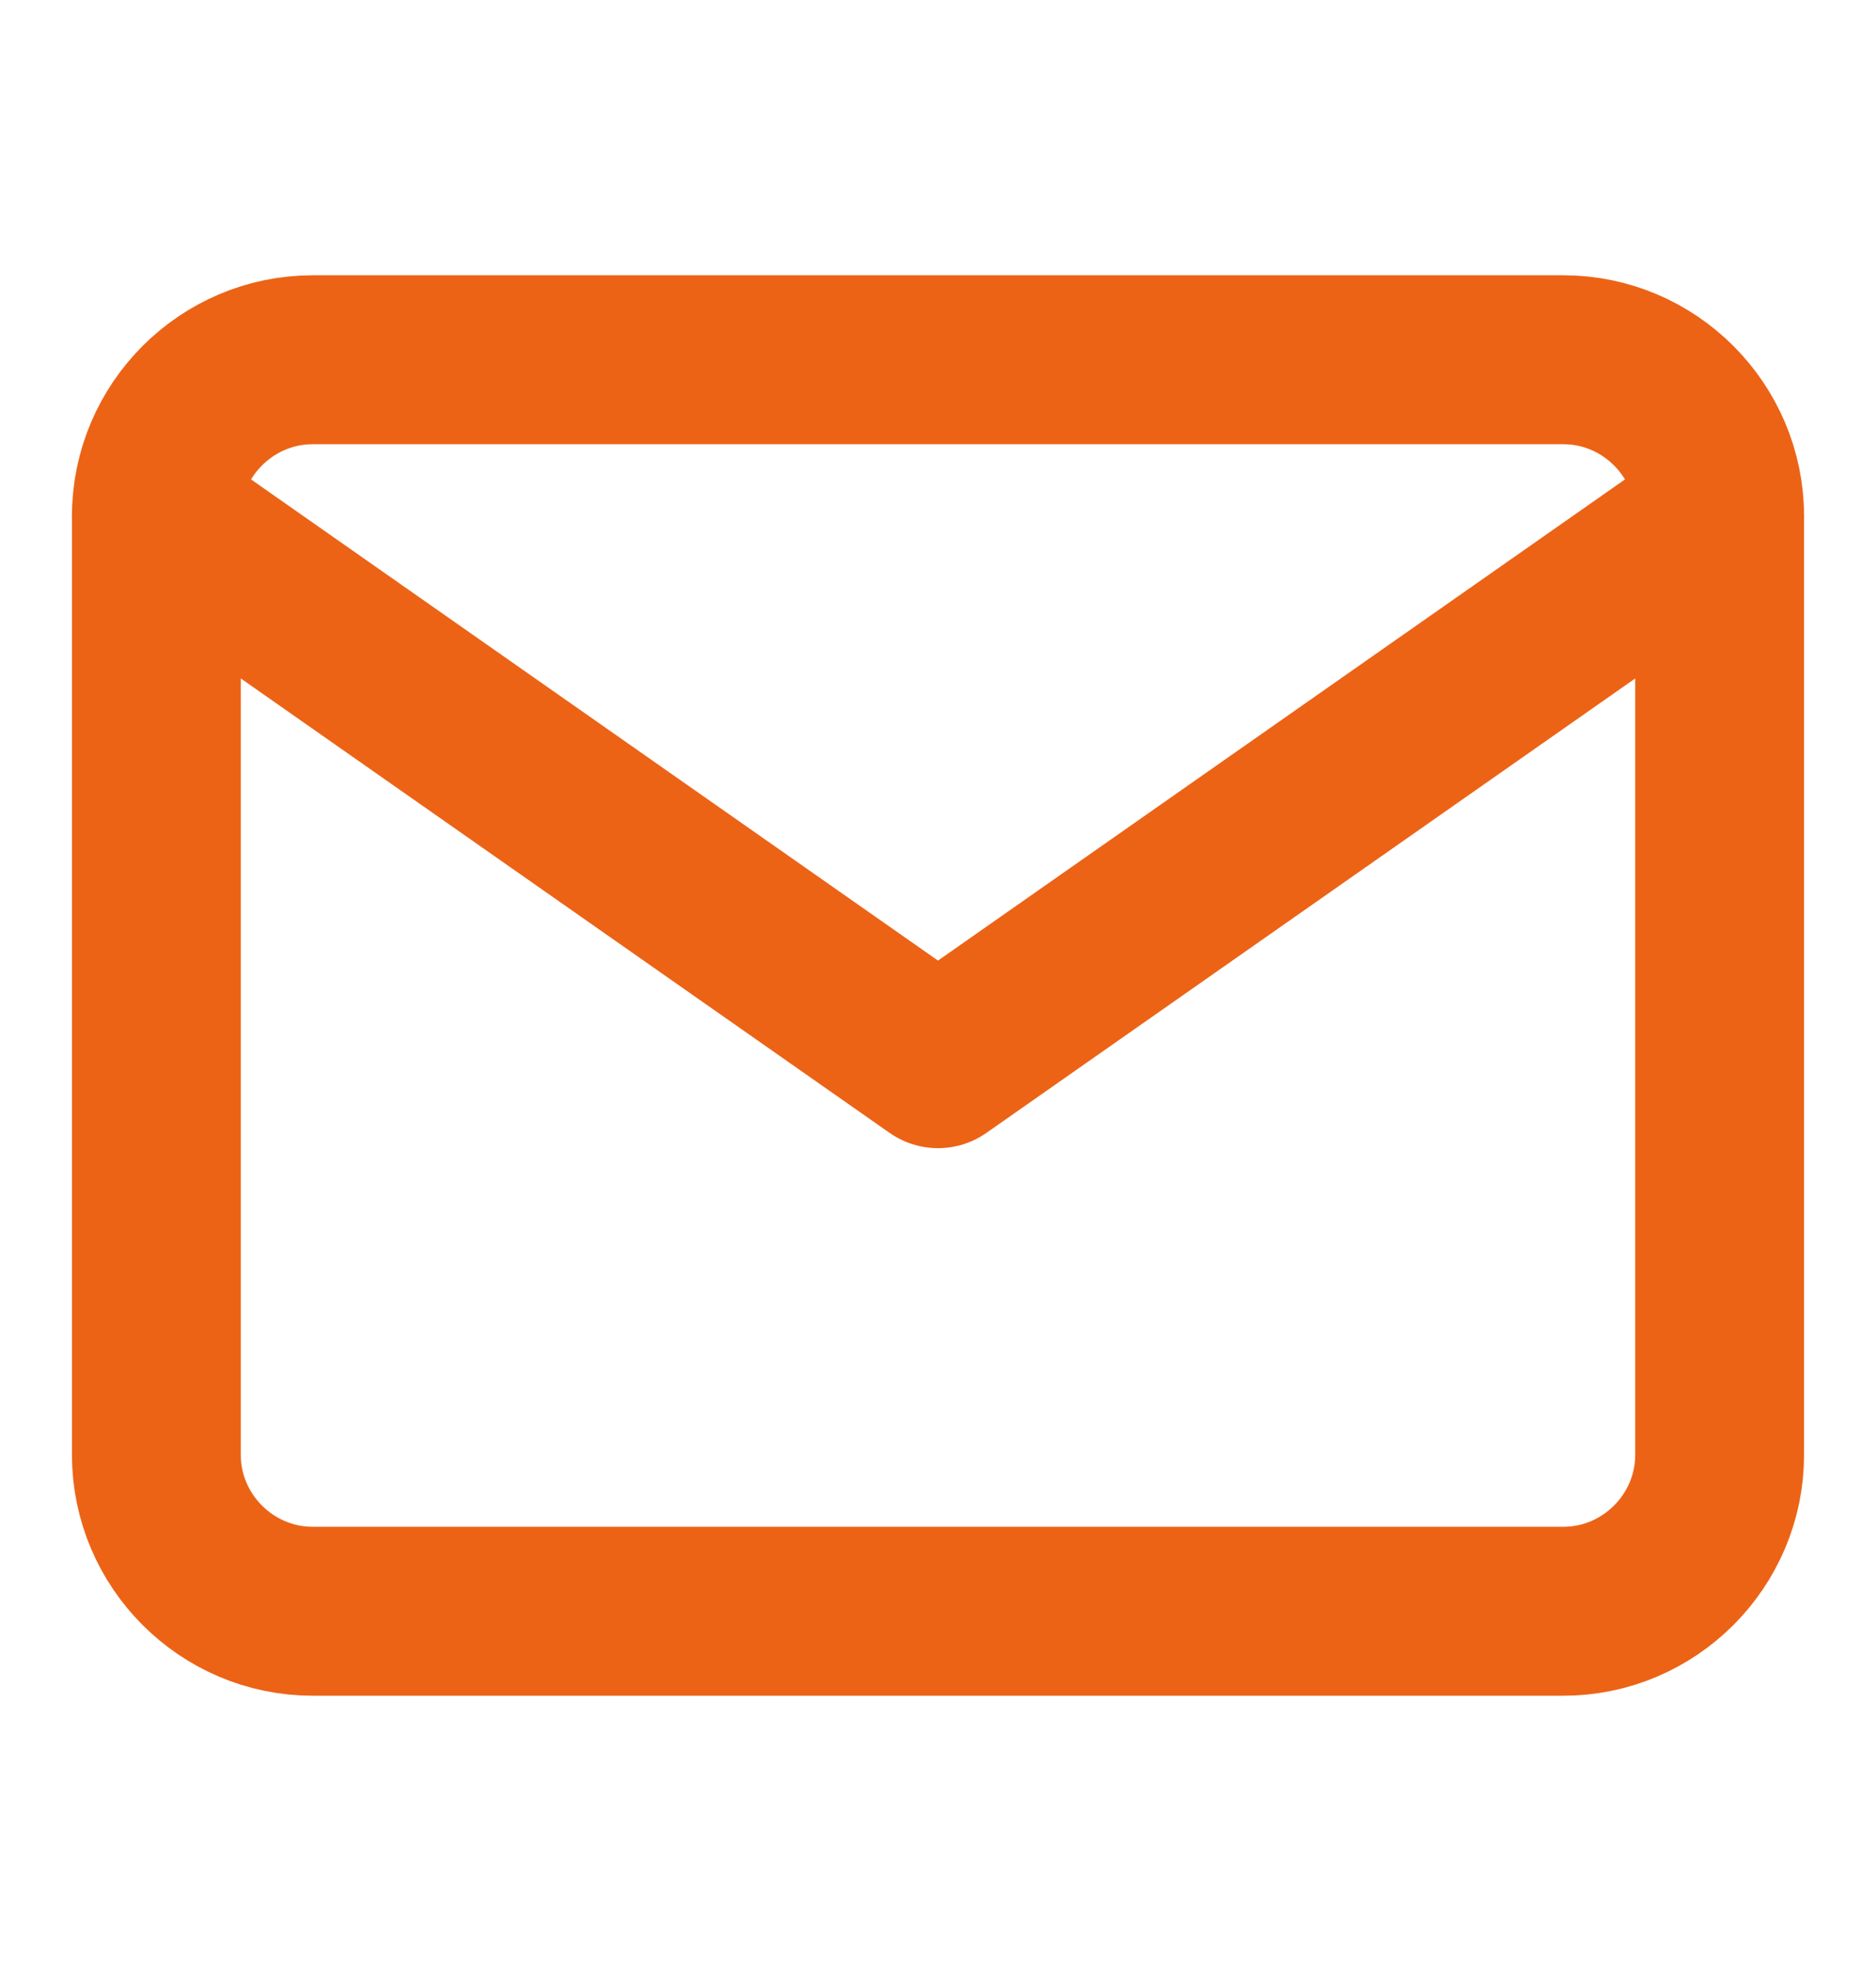 <svg width="20" height="21" viewBox="0 0 20 21" fill="none" xmlns="http://www.w3.org/2000/svg">
<path d="M3.333 3.833H16.667C17.583 3.833 18.333 4.583 18.333 5.5V15.5C18.333 16.417 17.583 17.167 16.667 17.167H3.333C2.417 17.167 1.667 16.417 1.667 15.5V5.5C1.667 4.583 2.417 3.833 3.333 3.833Z" stroke="#EC6316" stroke-width="1.8" stroke-linecap="round" stroke-linejoin="round"/>
<path d="M18.333 5.5L10 11.333L1.667 5.5" stroke="#EC6316" stroke-width="1.8" stroke-linecap="round" stroke-linejoin="round"/>
</svg>
